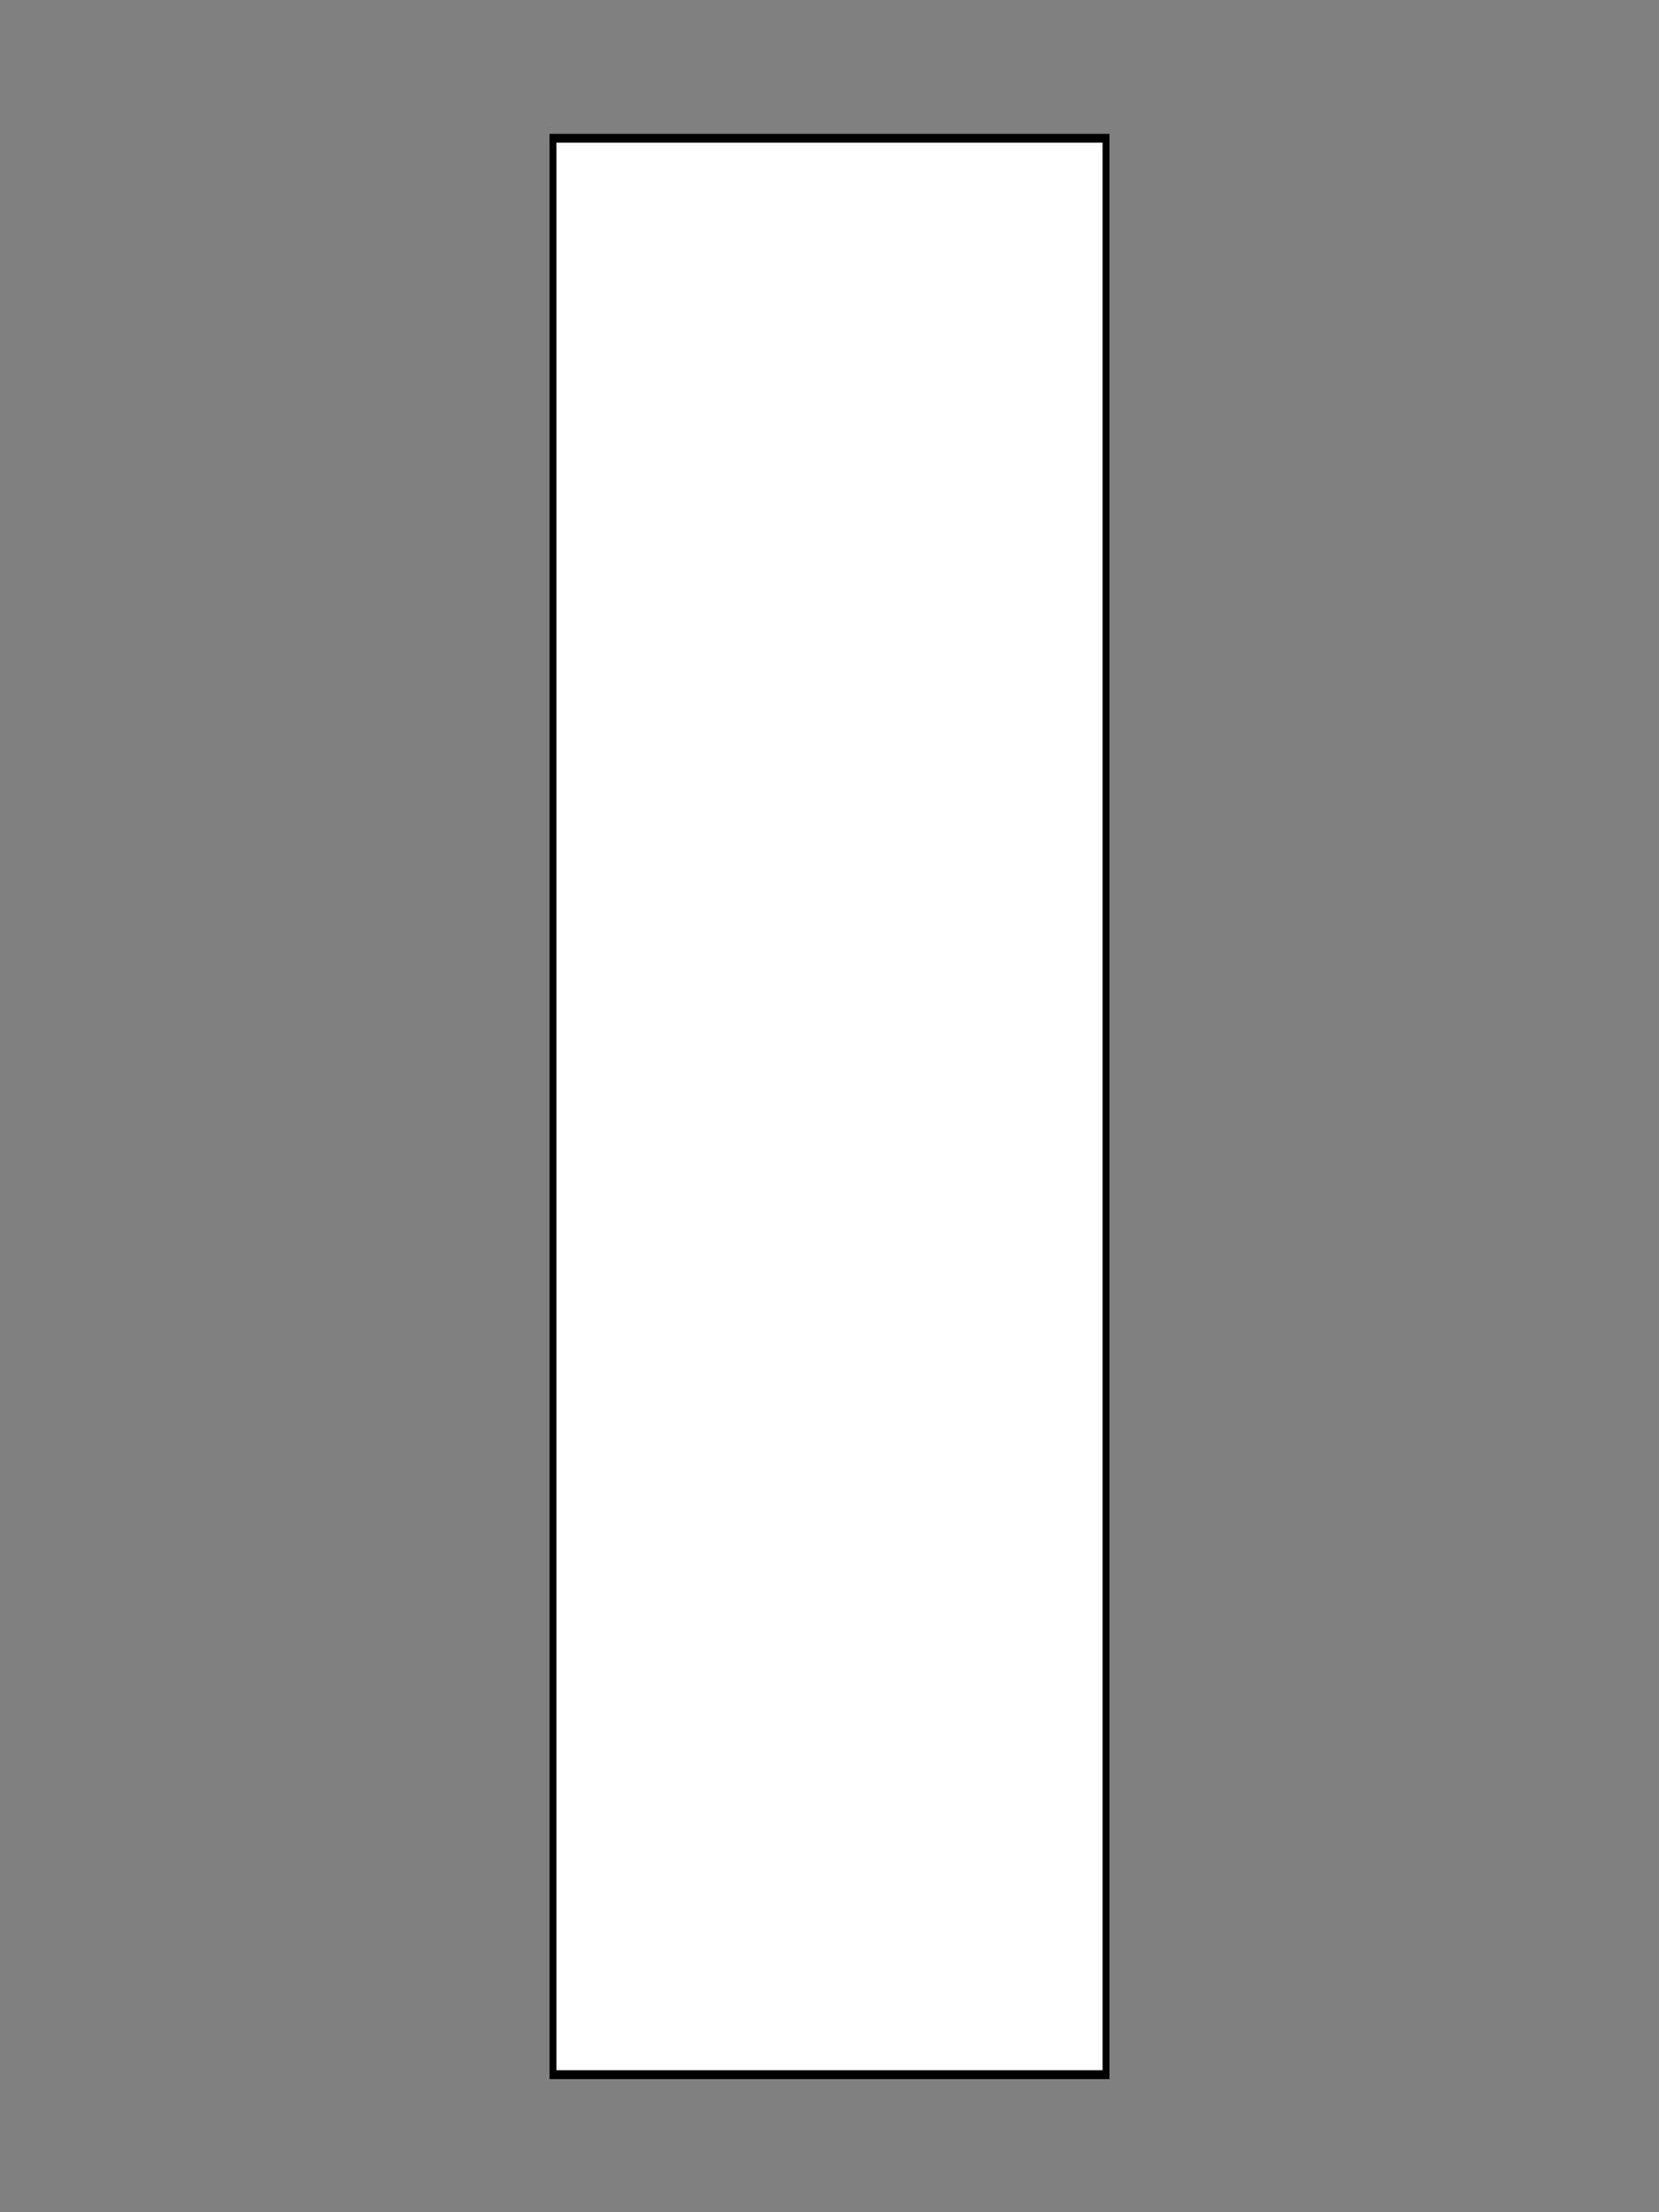 <svg id="ecuEgPpUmLG1" xmlns="http://www.w3.org/2000/svg" xmlns:xlink="http://www.w3.org/1999/xlink" 
viewBox="0 0 1200 1600" shape-rendering="geometricPrecision" text-rendering="geometricPrecision" 
project-id="38a5fcf9acf94f3498c4fdbb6dfbecc7" export-id="938412f49a21484ea676361683fa9720" 
cached="false">
<rect x="0" y="0" width="1200" height="1600" fill="#808080" stroke="none"/>
<rect width="400" height="1093.308" rx="0" ry="0" transform="matrix(1 0 0 1.281 400 100)" 
fill="#fff" stroke="#000" stroke-width="5"/>
</svg>
